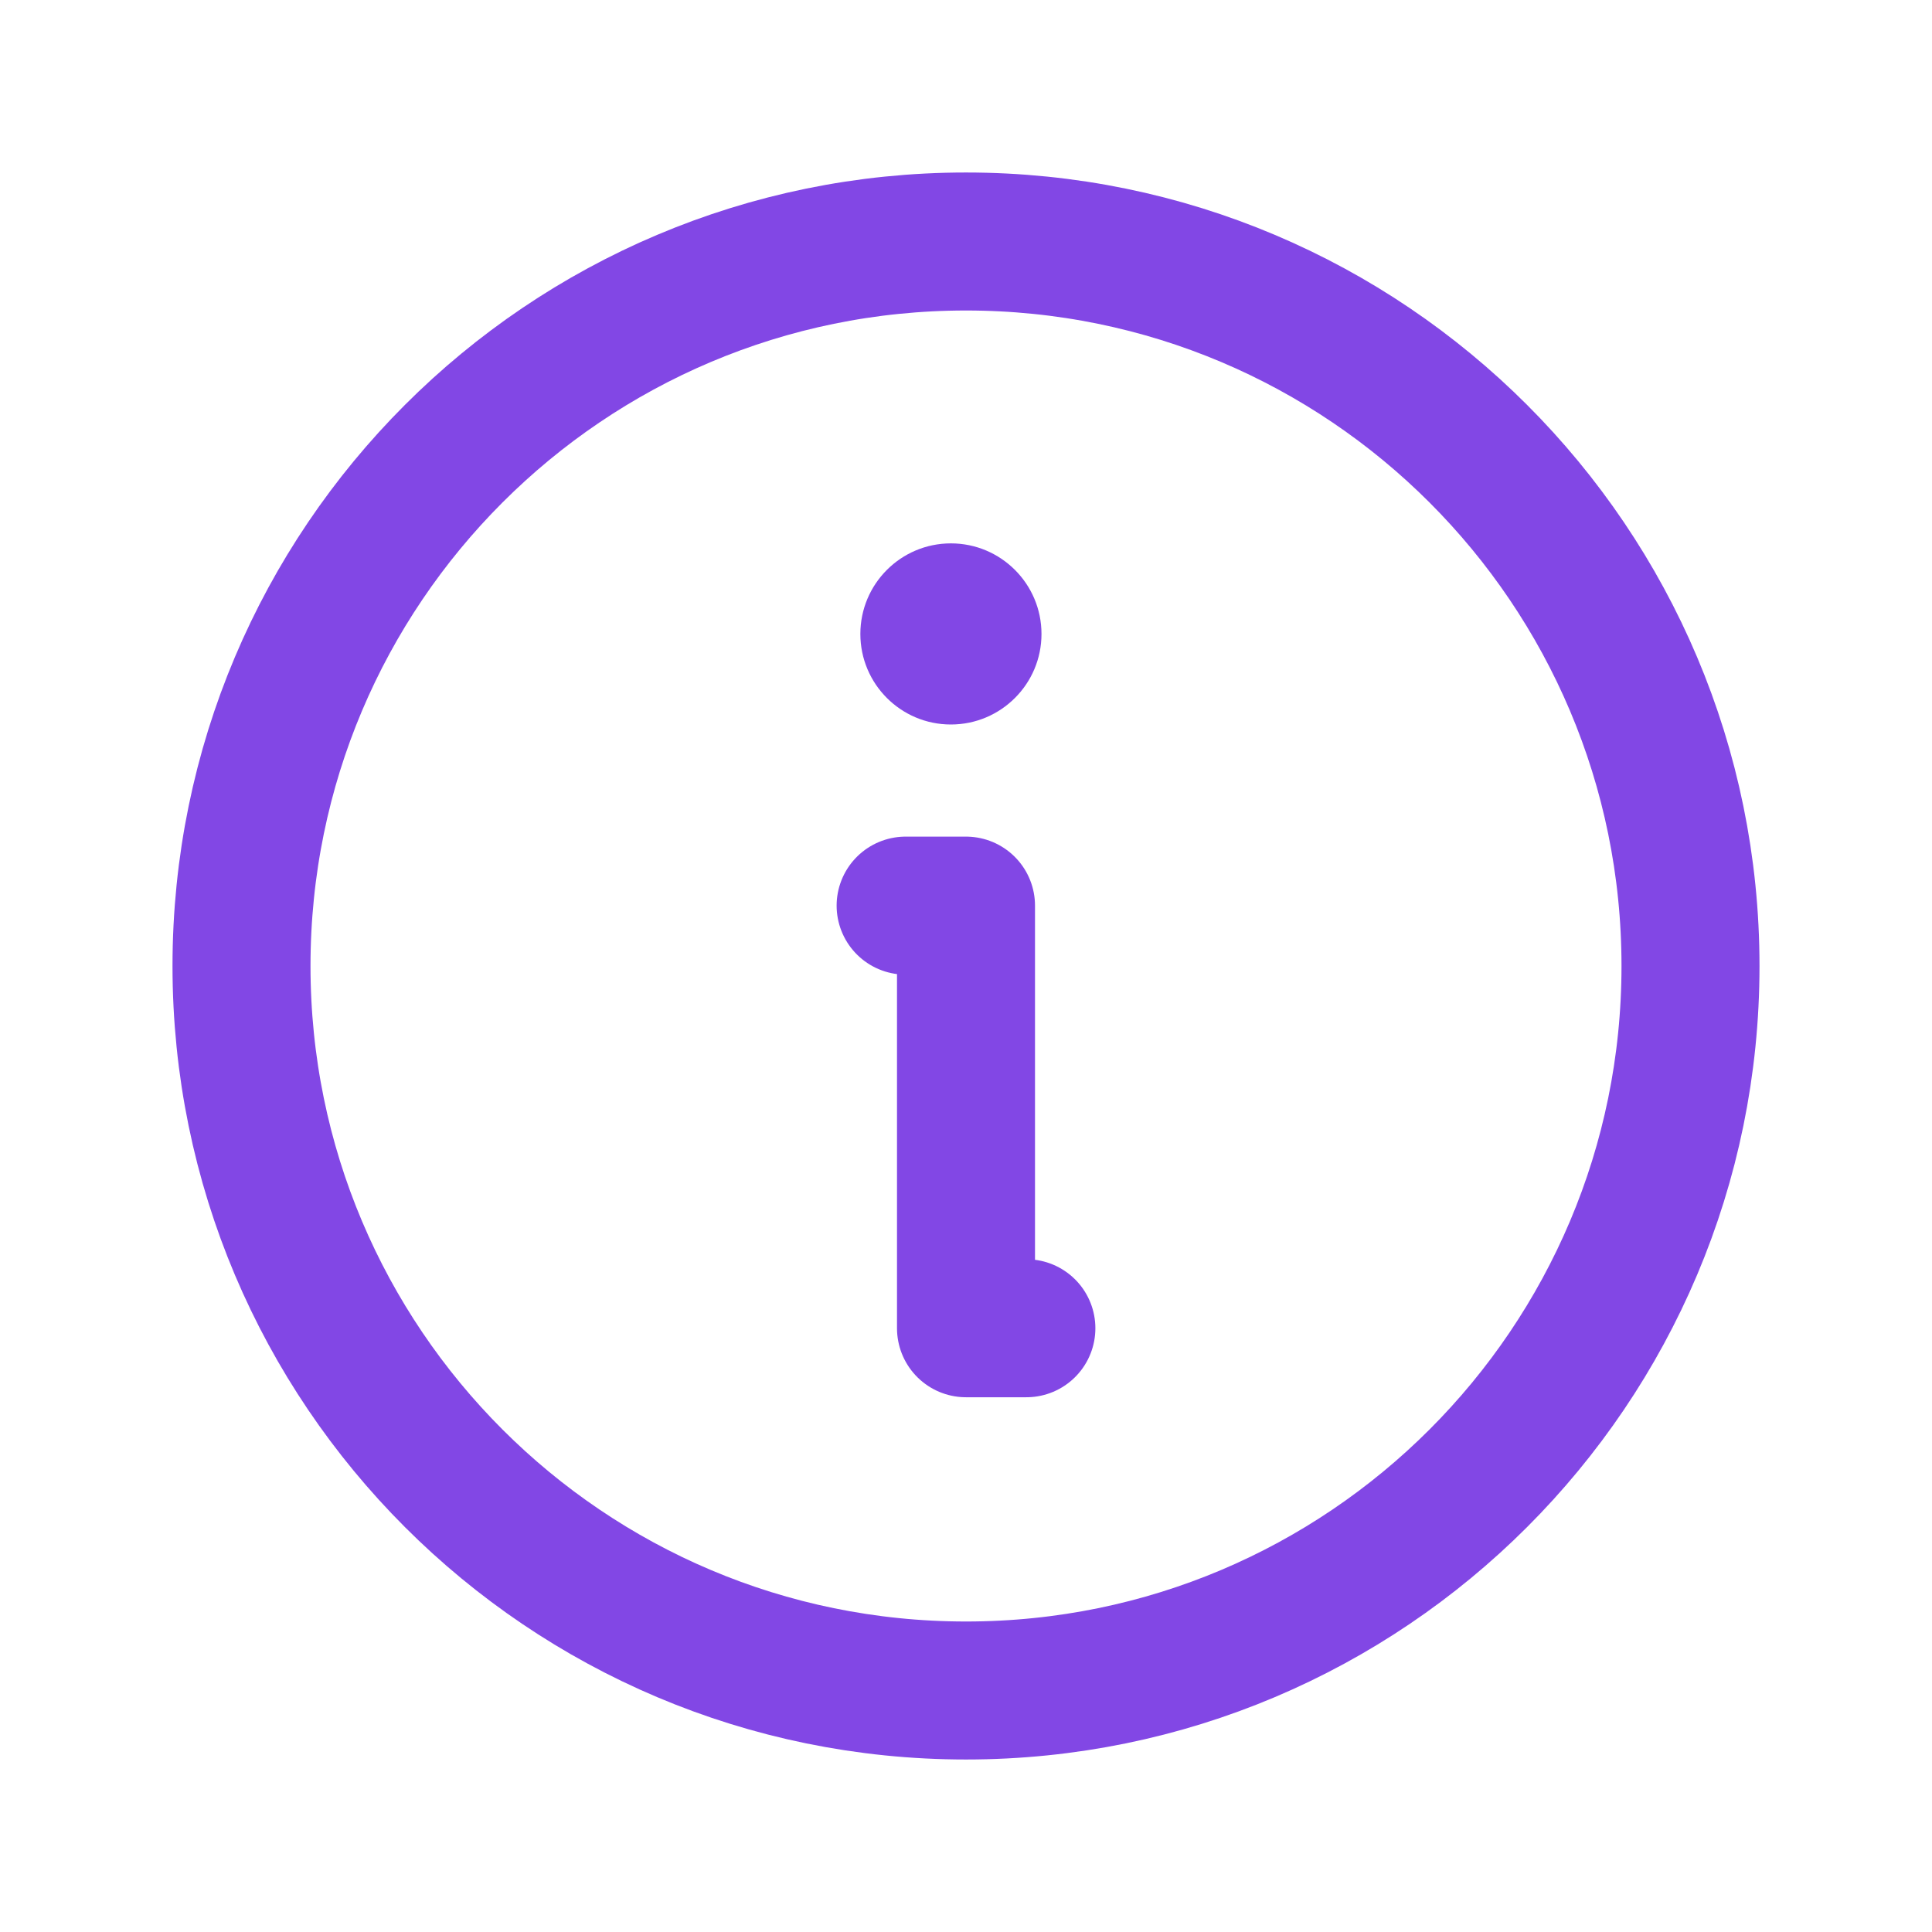<svg width="28" height="28" viewBox="0 0 28 28" fill="none" xmlns="http://www.w3.org/2000/svg">
<path d="M14 24.5C19.799 24.5 24.5 19.799 24.5 14C24.5 8.201 19.799 3.5 14 3.5C8.201 3.5 3.5 8.201 3.5 14C3.5 19.799 8.201 24.5 14 24.5Z" stroke="#8247E5" stroke-width="2" stroke-linecap="round" stroke-linejoin="round"/>
<path d="M13.125 13.125H14V19.25H14.875" stroke="#8247E5" stroke-width="2" stroke-linecap="round" stroke-linejoin="round"/>
<path d="M13.781 10.5C14.506 10.5 15.094 9.912 15.094 9.188C15.094 8.463 14.506 7.875 13.781 7.875C13.056 7.875 12.469 8.463 12.469 9.188C12.469 9.912 13.056 10.5 13.781 10.5Z" fill="#8247E5"/>
</svg>
